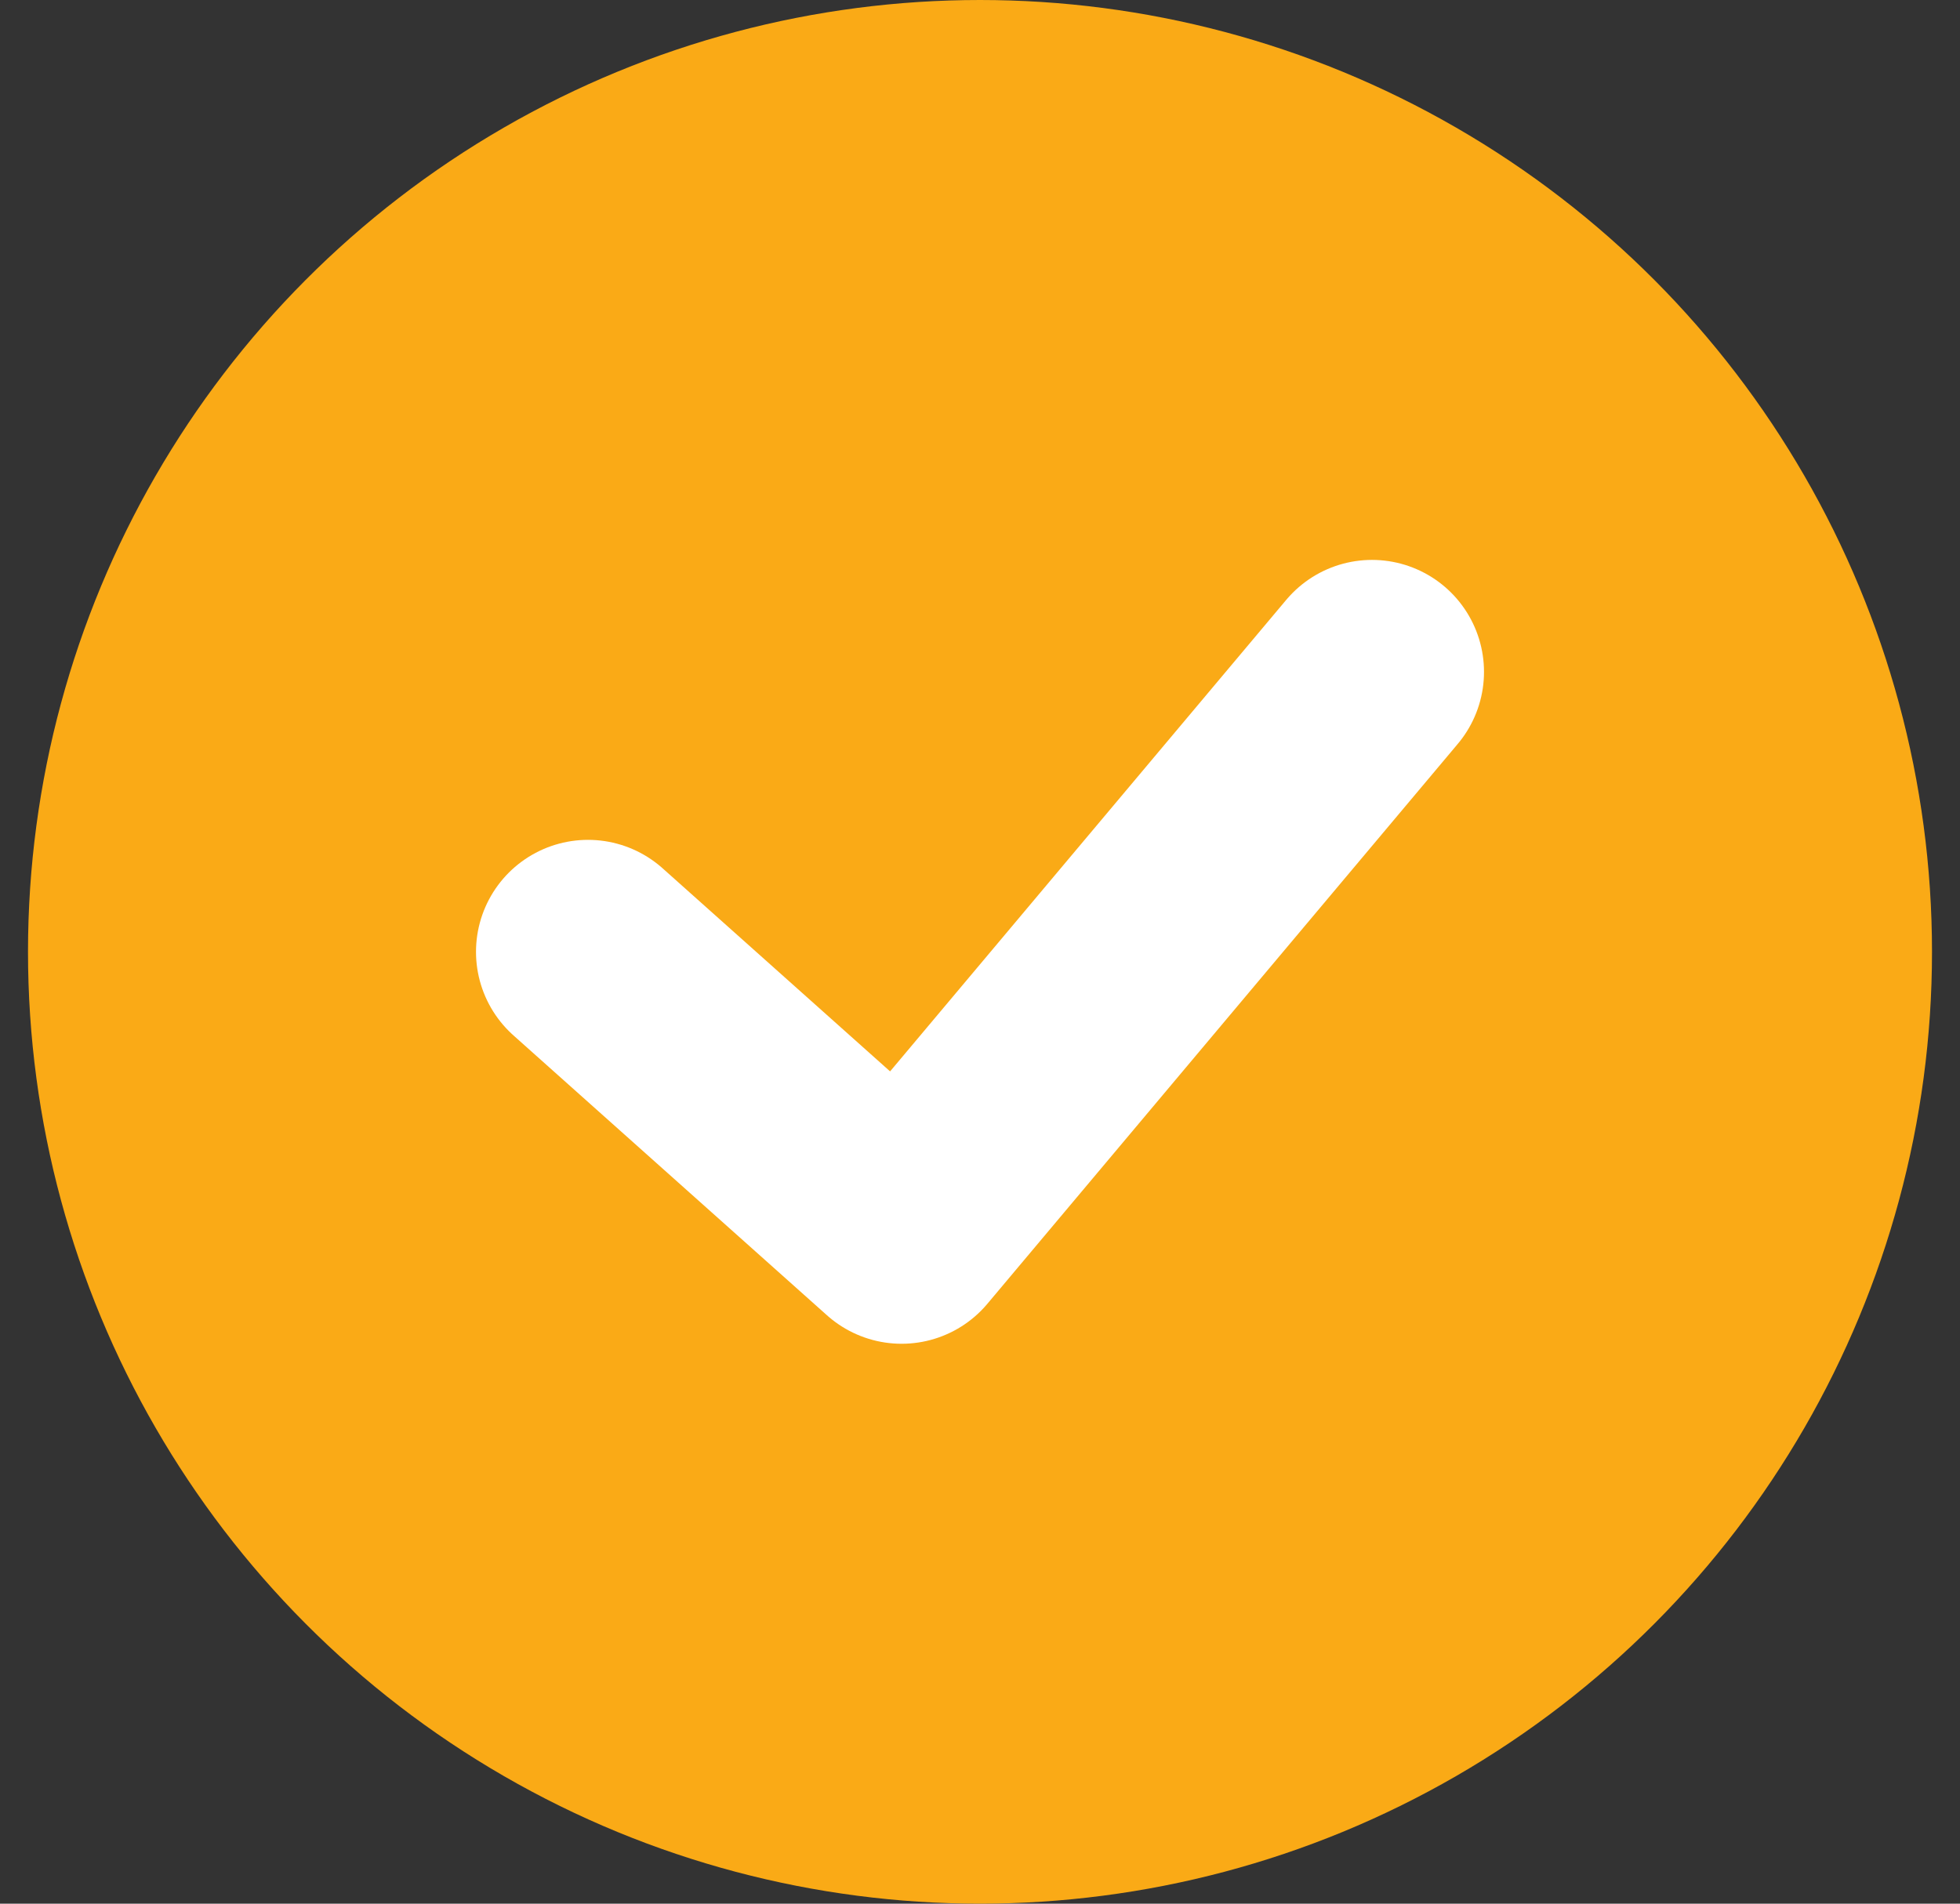 <svg width="35" height="34" viewBox="0 0 35 34" fill="none" xmlns="http://www.w3.org/2000/svg">
<rect x="0" y="0" width="35" height="34" fill="#333333" stroke="none"/>
<g id="Group 427319491">
<circle id="Ellipse 67" cx="17.5" cy="17" r="17" fill="#FAAA16"/>
<path id="Vector 267" d="M10.5 17L16.1 22L24.5 12" stroke="white" stroke-width="4" stroke-linecap="round" stroke-linejoin="round"/>
</g>
</svg>
